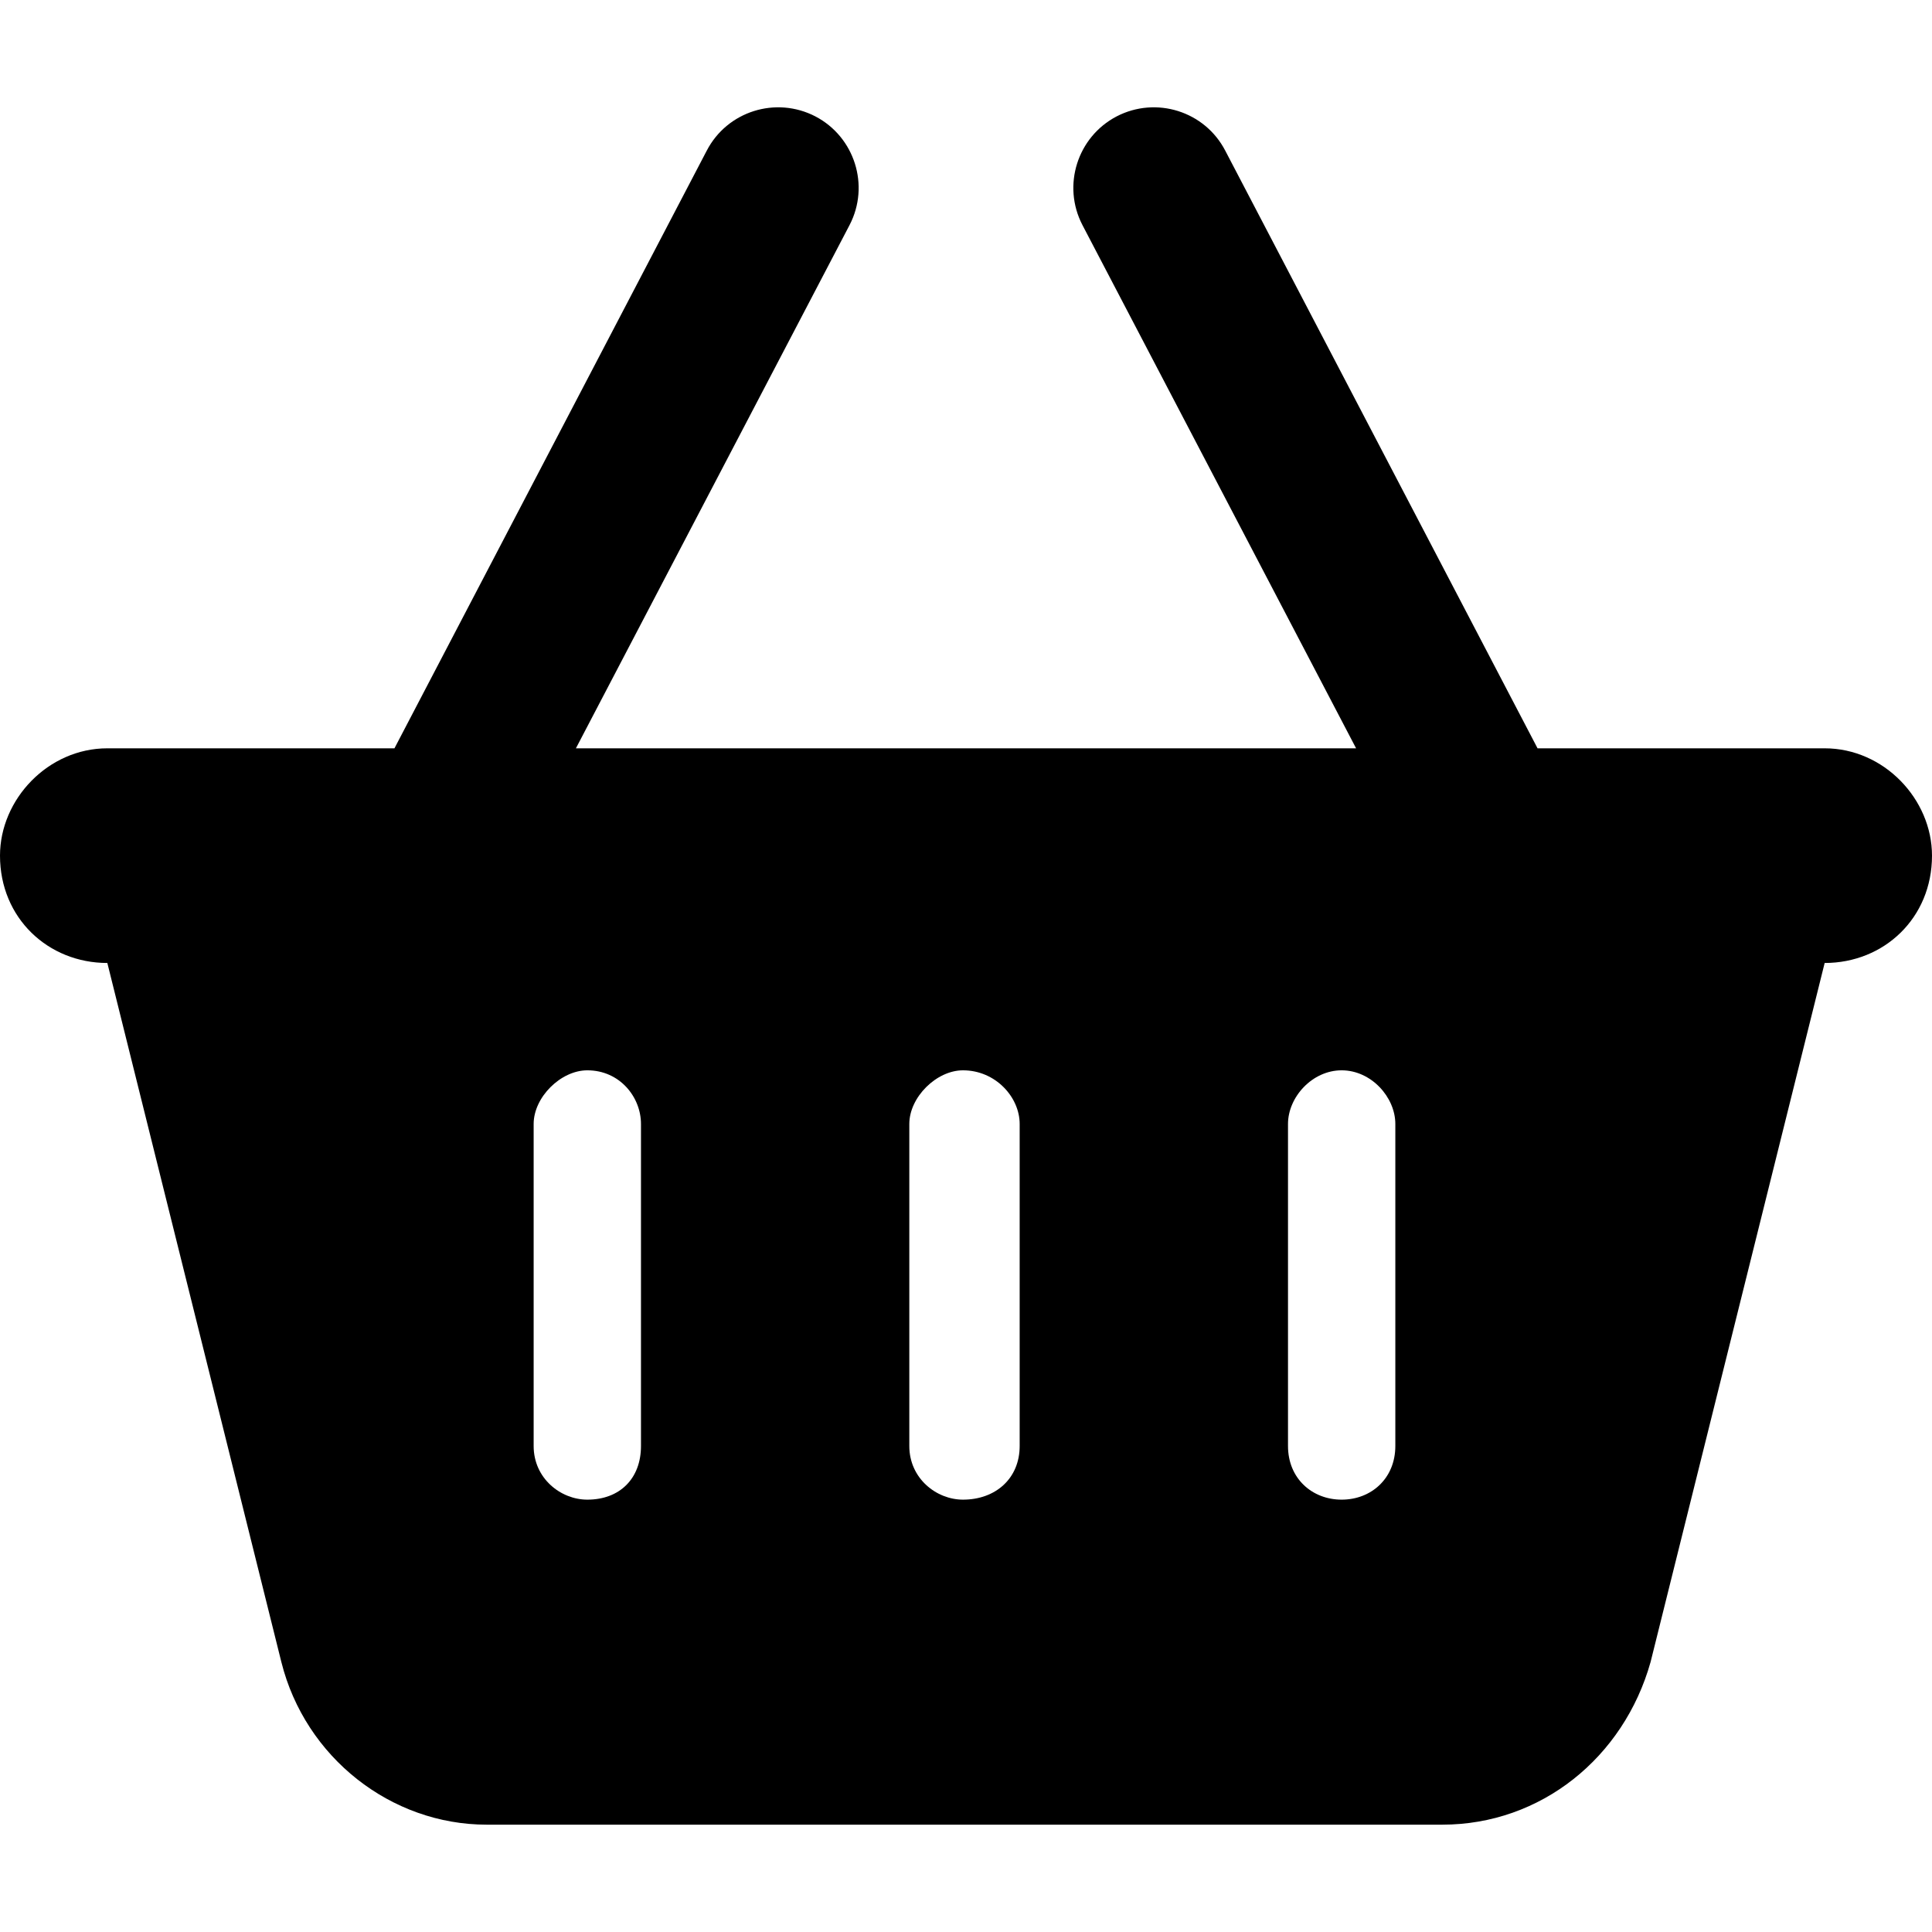 <svg xmlns="http://www.w3.org/2000/svg" viewBox="0 0 576 512" height="1em" width="1em">
<!--! Font Awesome Free 6.1.2 by @fontawesome - https://fontawesome.com License - https://fontawesome.com/license/free (Icons: CC BY 4.0, Fonts: SIL OFL 1.1, Code: MIT License) Copyright 2022 Fonticons, Inc.-->
  <path d="M171.7 191.1H404.3L322.7 35.07C316.6 23.31 321.2 8.821 332.9 2.706C344.7-3.409 359.2 1.167 365.3 12.93L458.4 191.1H544C561.7 191.1 576 206.3 576 223.1C576 241.7 561.7 255.1 544 255.1L492.1 463.5C484.1 492 459.4 512 430 512H145.1C116.6 512 91 492 83.88 463.5L32 255.1C14.33 255.1 0 241.7 0 223.1C0 206.3 14.33 191.1 32 191.1H117.6L210.7 12.93C216.8 1.167 231.3-3.409 243.1 2.706C254.8 8.821 259.4 23.31 253.3 35.07L171.7 191.1zM191.1 303.1C191.1 295.1 184.8 287.1 175.1 287.1C167.2 287.1 159.1 295.1 159.1 303.1V399.1C159.1 408.8 167.2 415.1 175.1 415.1C184.8 415.1 191.1 408.8 191.1 399.1V303.1zM271.1 303.1V399.1C271.1 408.8 279.2 415.1 287.1 415.1C296.8 415.1 304 408.8 304 399.1V303.1C304 295.1 296.8 287.1 287.1 287.1C279.2 287.1 271.1 295.1 271.1 303.1zM416 303.1C416 295.1 408.8 287.1 400 287.1C391.2 287.1 384 295.1 384 303.1V399.1C384 408.8 391.2 415.1 400 415.1C408.8 415.1 416 408.8 416 399.1V303.1z"/>
</svg>
